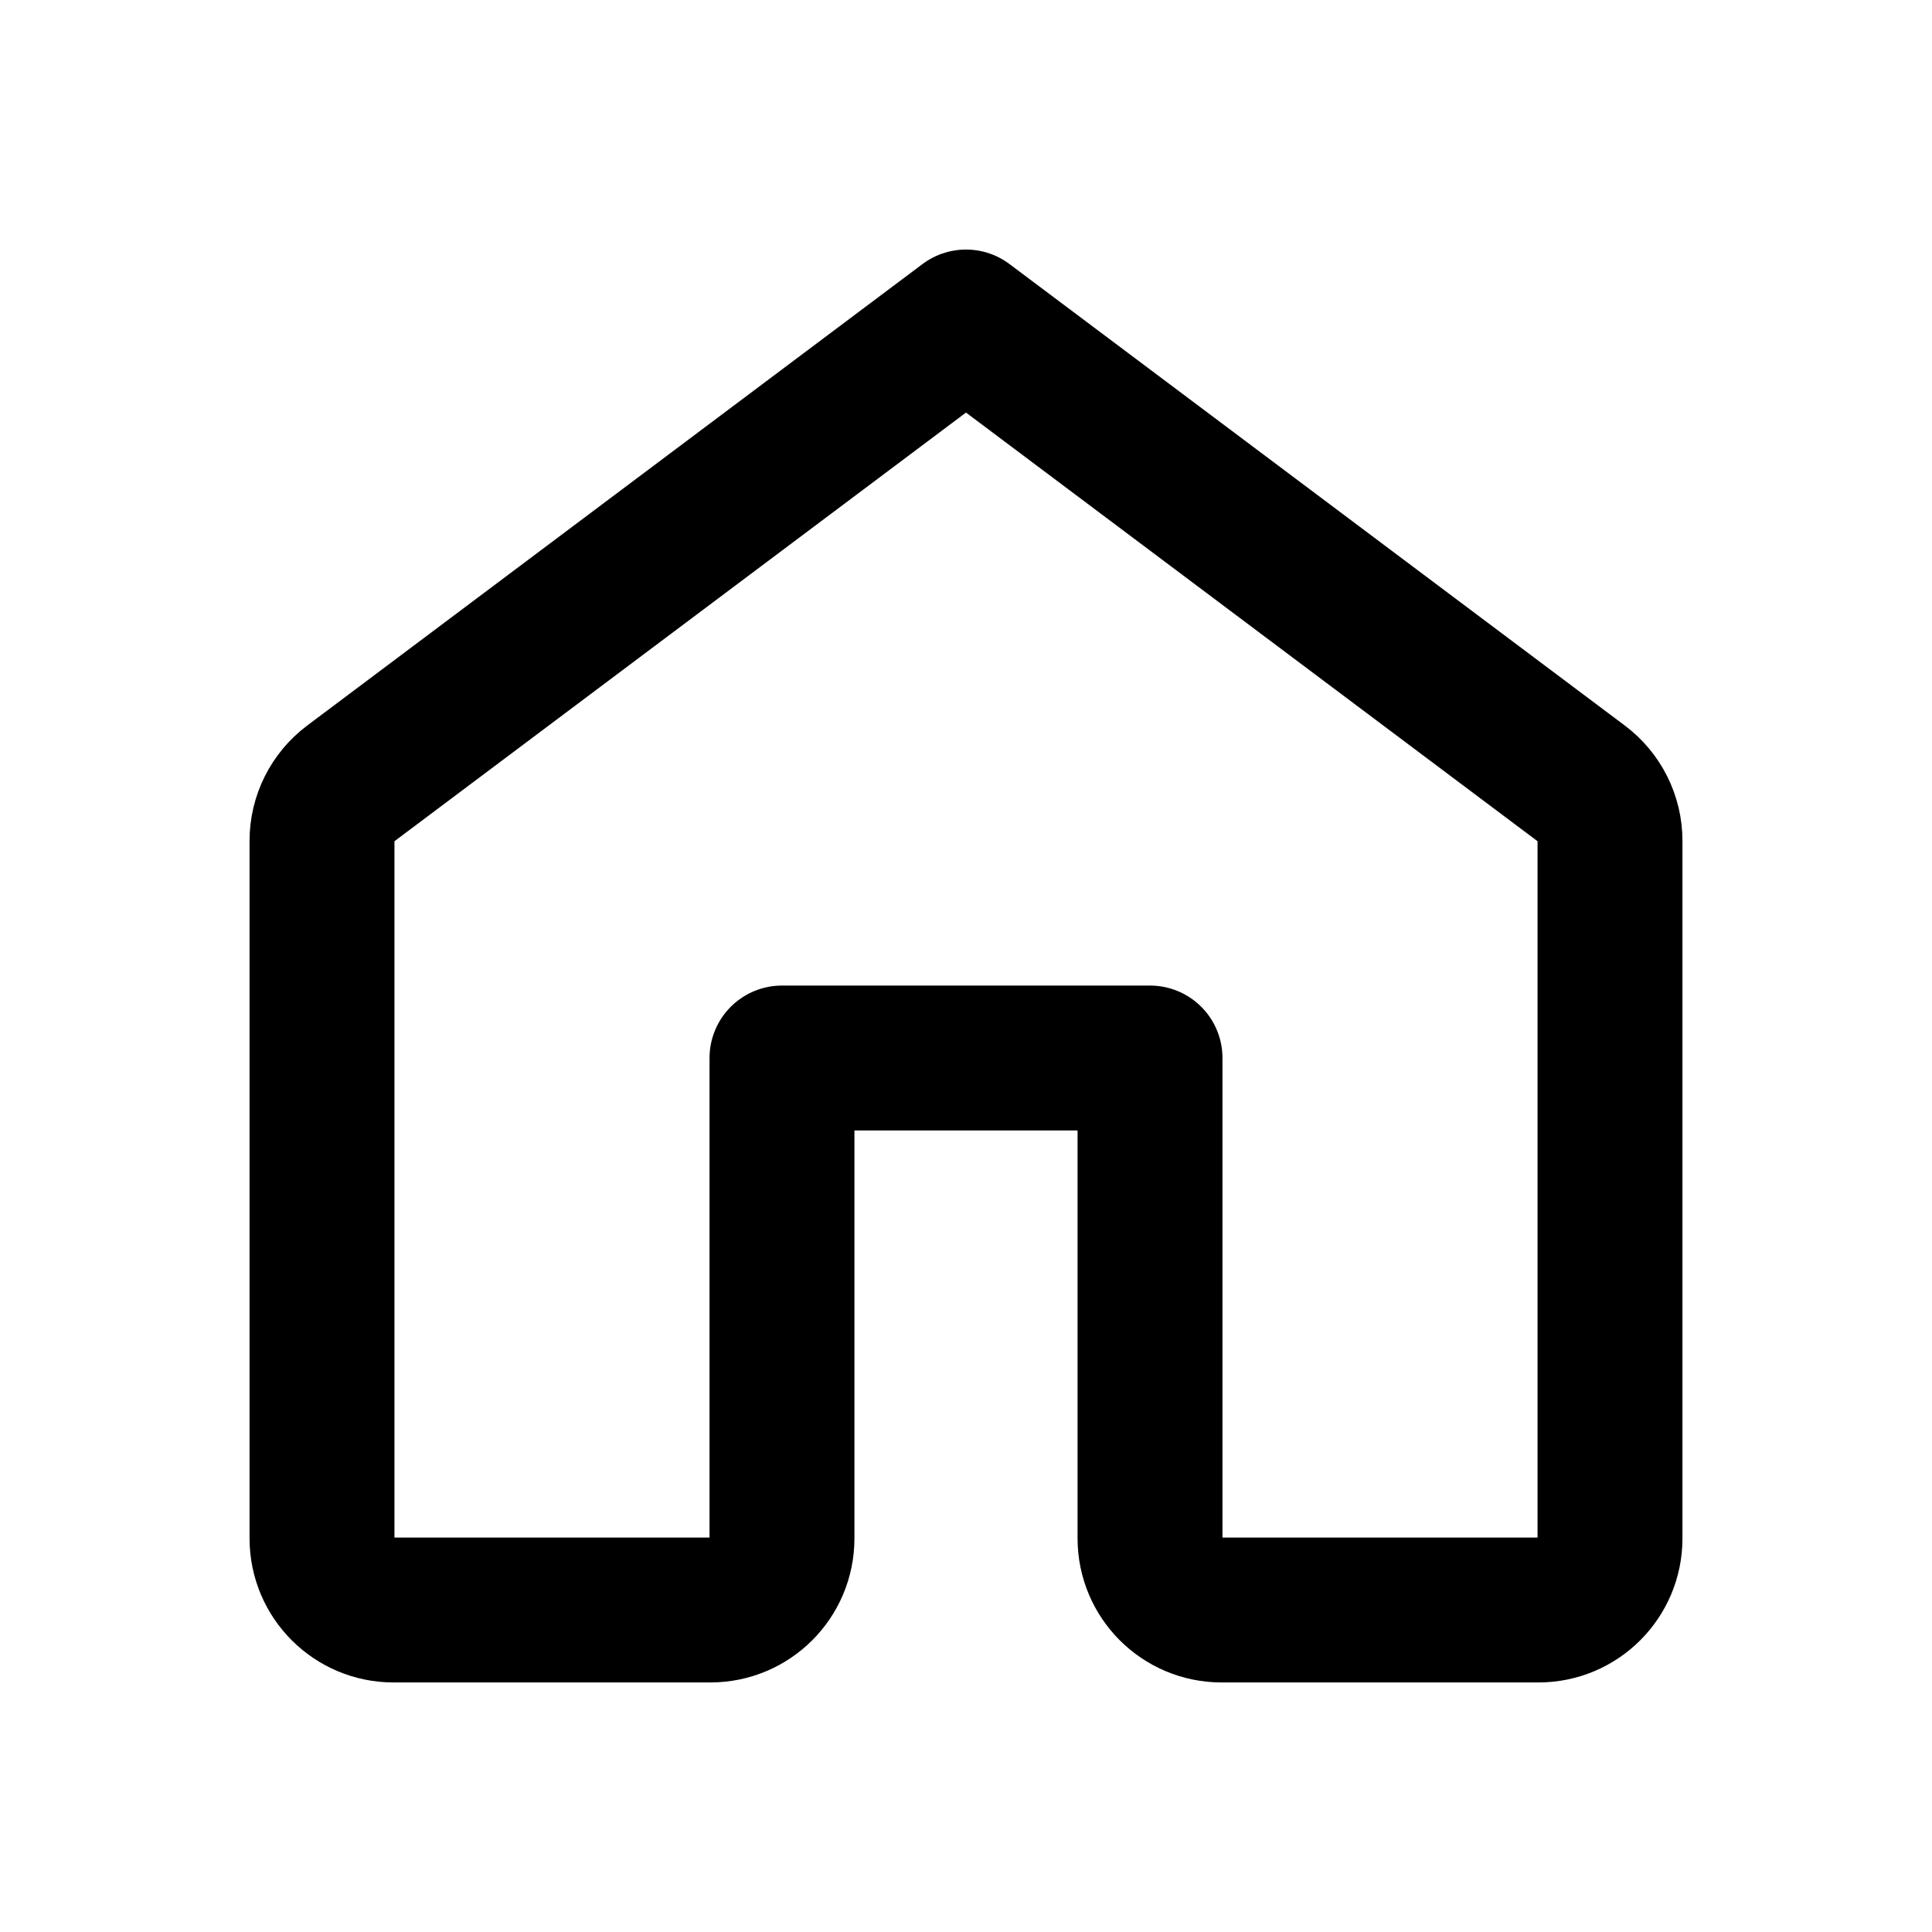 <svg width="24" height="24" viewBox="0 0 24 24" fill="none" xmlns="http://www.w3.org/2000/svg">
<path d="M4 10.444V19.111C4 19.602 4.398 20 4.889 20H8.825C9.316 20 9.714 19.602 9.714 19.111V13.143H14.286V19.111C14.286 19.602 14.684 20 15.175 20H19.111C19.602 20 20 19.602 20 19.111V10.444C20 10.165 19.868 9.901 19.644 9.733L12 4L4.356 9.733C4.132 9.901 4 10.165 4 10.444Z" stroke="currentColor" stroke-width="1.8" stroke-linecap="round" stroke-linejoin="round"/>
</svg>

